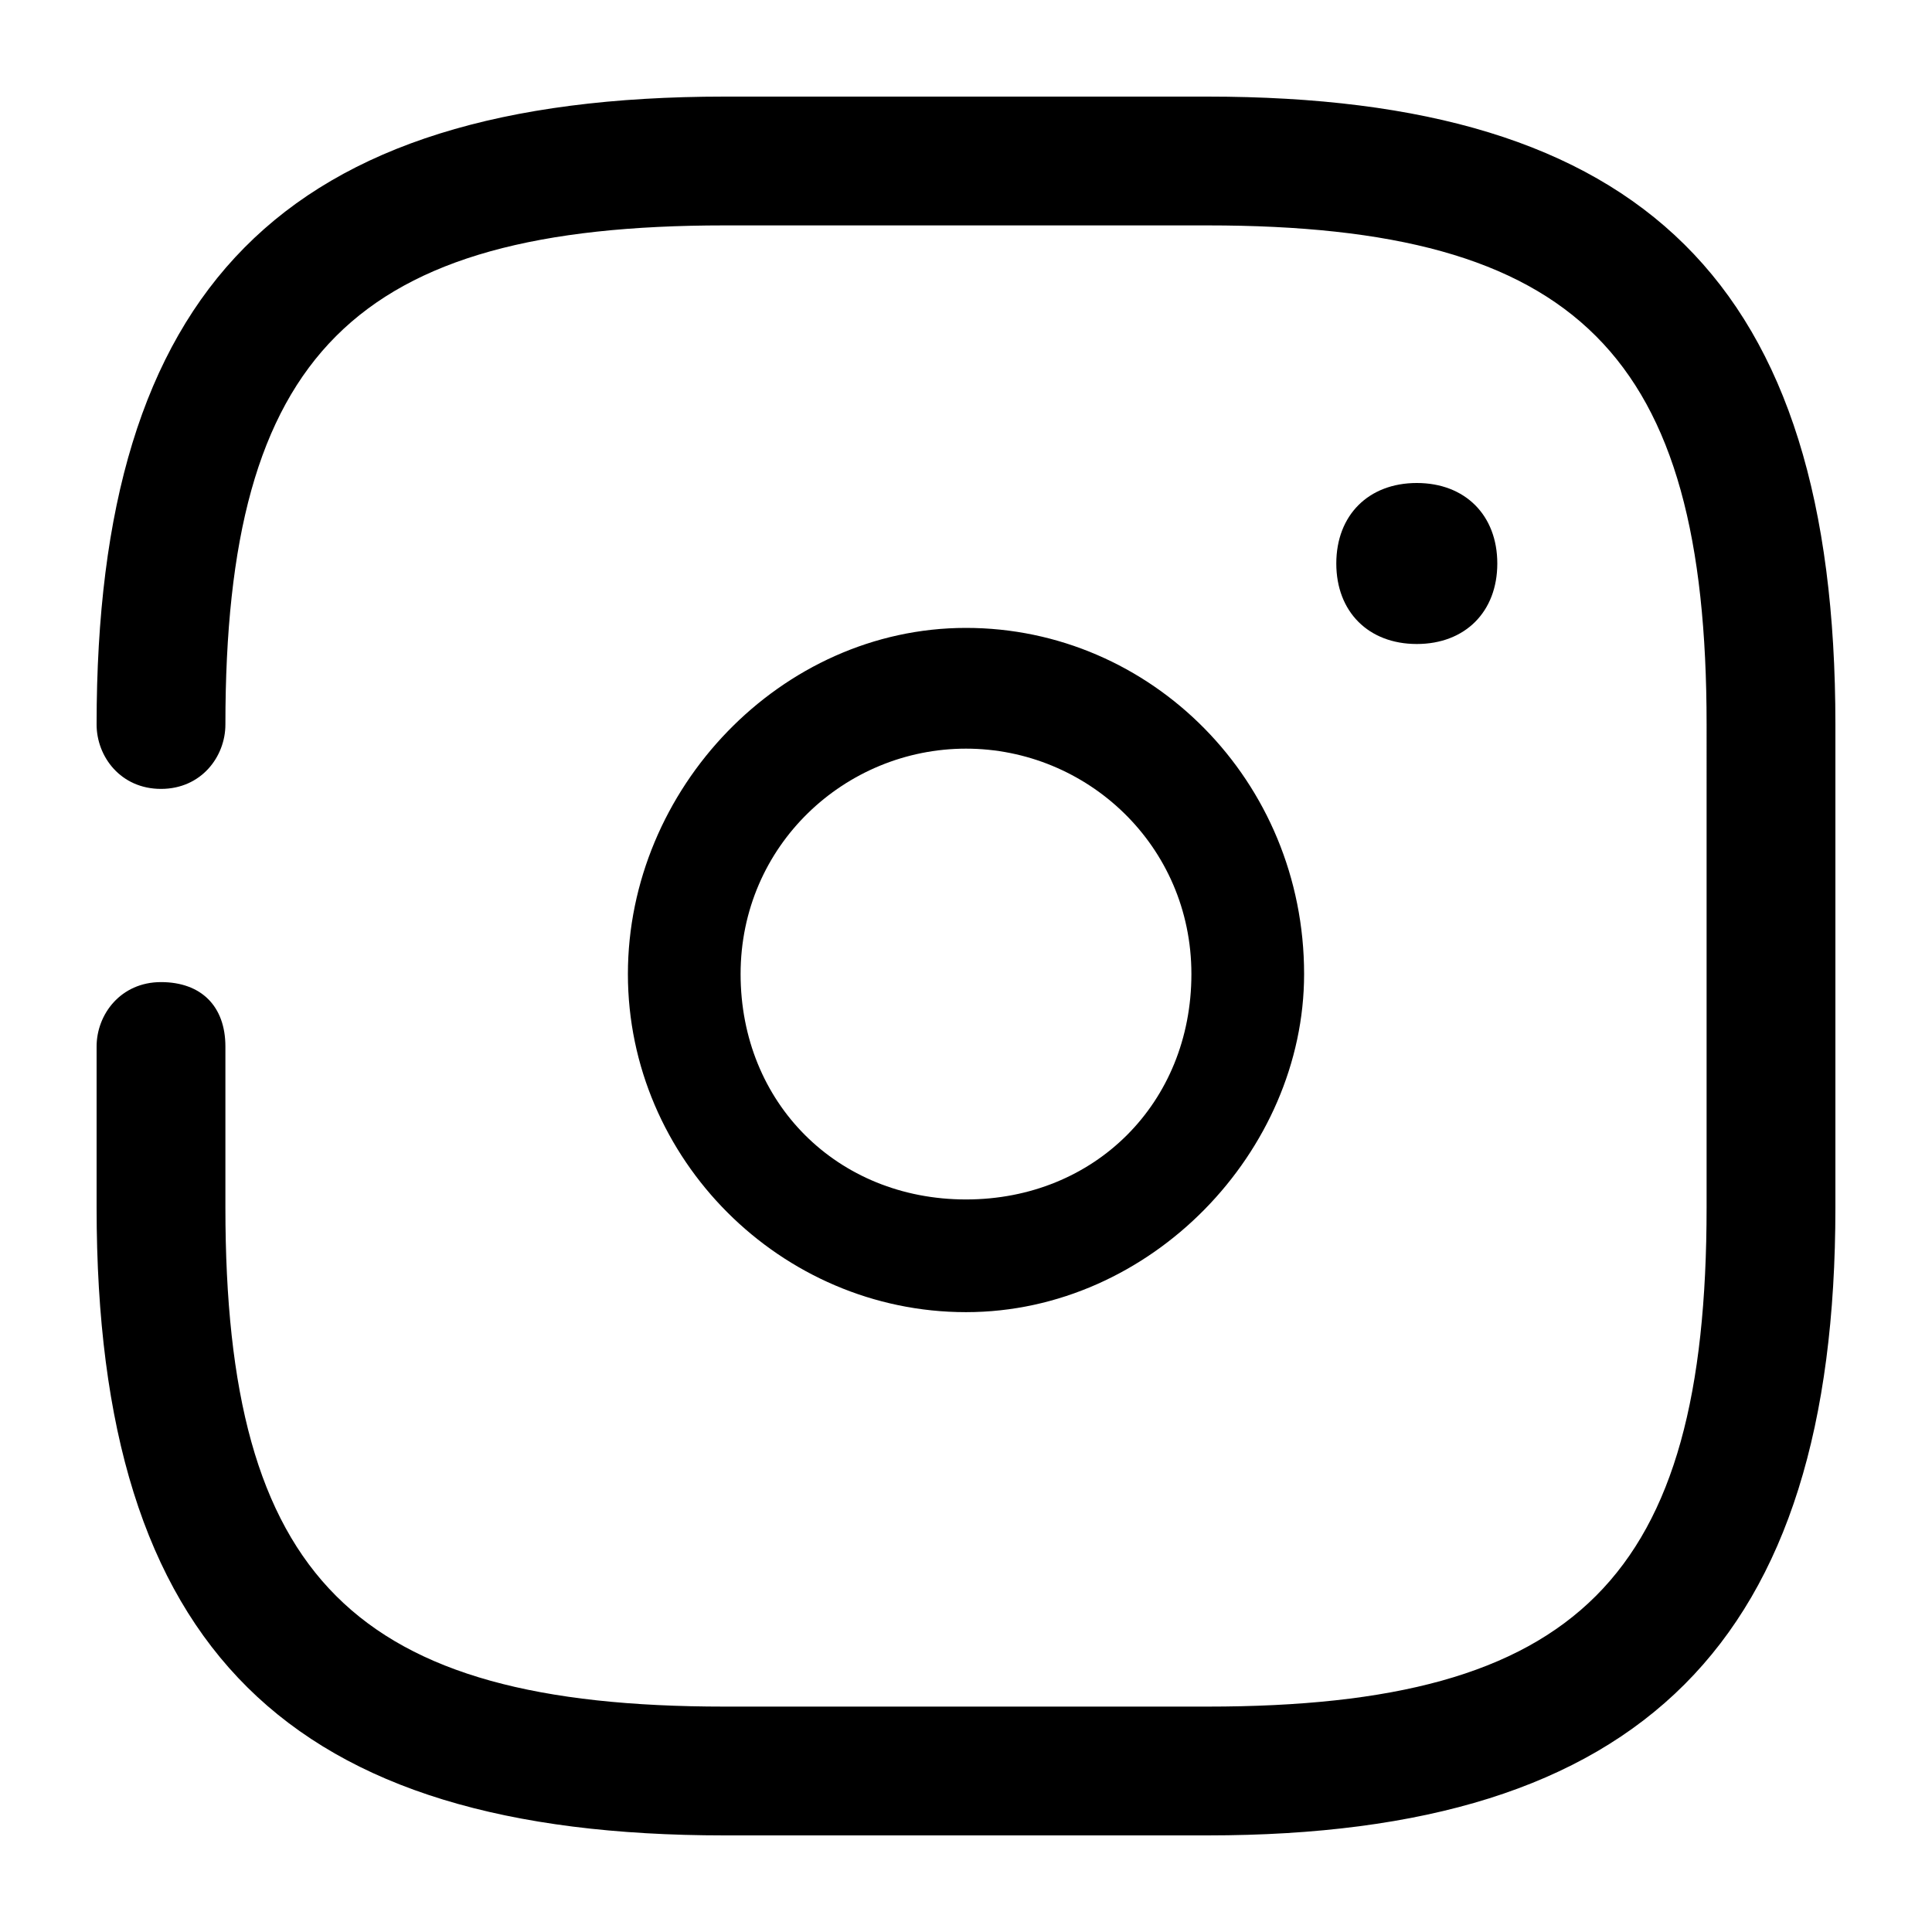 <?xml version="1.0" encoding="utf-8"?>
<!-- Generator: Adobe Illustrator 25.2.0, SVG Export Plug-In . SVG Version: 6.00 Build 0)  -->
<svg version="1.1" id="Layer_1" xmlns="http://www.w3.org/2000/svg" xmlns:xlink="http://www.w3.org/1999/xlink" x="0px" y="0px"
	 viewBox="0 0 24 24" style="enable-background:new 0 0 24 24;" xml:space="preserve">
<g>
	<path class="st0" d="M15,22.8H9c-5.4,0-7.8-2.3-7.8-7.8v-2c0-0.4,0.3-0.8,0.8-0.8s0.8,0.3,0.8,0.8v2c0,4.6,1.6,6.2,6.2,6.2h6
		c4.6,0,6.2-1.6,6.2-6.2V9c0-4.6-1.6-6.2-6.2-6.2H9C4.4,2.8,2.8,4.4,2.8,9c0,0.4-0.3,0.8-0.8,0.8S1.2,9.4,1.2,9
		c0-5.4,2.3-7.8,7.8-7.8h6c5.4,0,7.8,2.3,7.8,7.8v6C22.8,20.4,20.4,22.8,15,22.8z"/>
</g>
<g>
	<path class="st0" d="M12,16.3c-2.3,0-4.2-1.9-4.2-4.2c0-2.3,1.9-4.3,4.2-4.3c2.3,0,4.2,1.9,4.2,4.3C16.2,14.3,14.3,16.3,12,16.3z
		 M12,9.3c-1.5,0-2.8,1.2-2.8,2.8s1.2,2.8,2.8,2.8s2.8-1.2,2.8-2.8S13.5,9.3,12,9.3z"/>
</g>
<g>
	<path class="st0" d="M17.6,8c-0.6,0-1-0.4-1-1s0.4-1,1-1h0c0.6,0,1,0.4,1,1S18.2,8,17.6,8z"/>
</g>
</svg>
